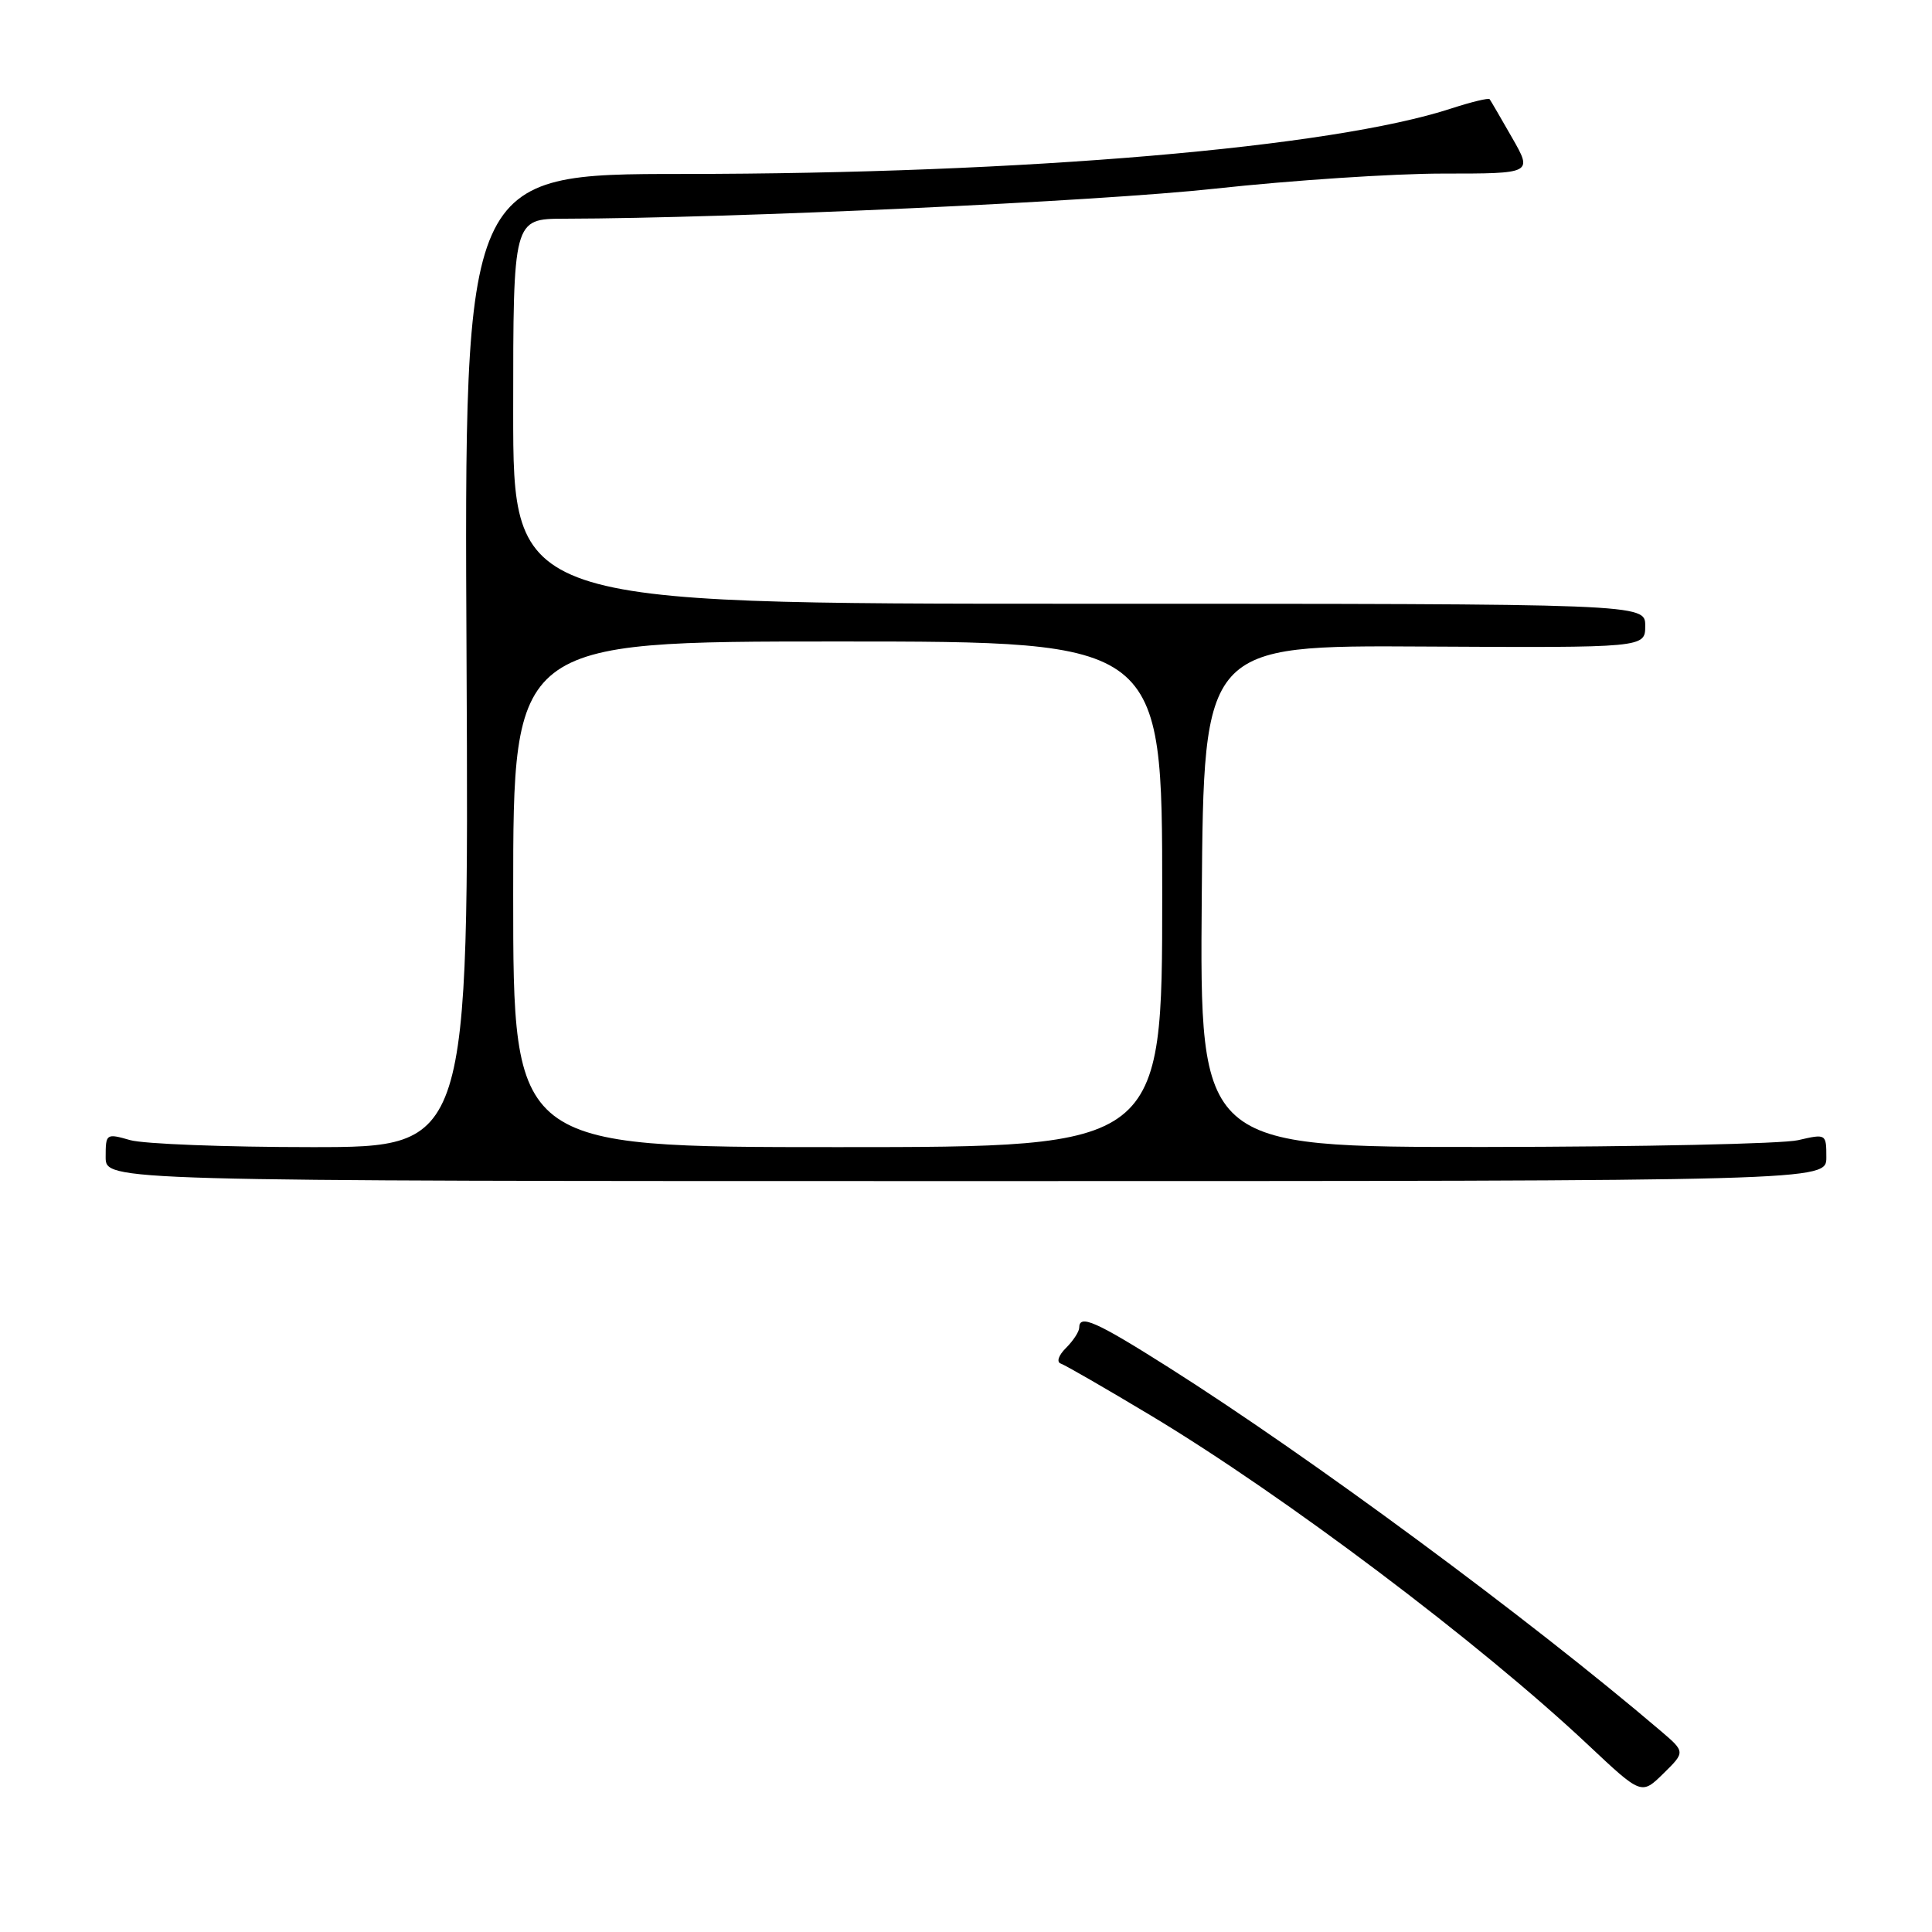<?xml version="1.0" encoding="UTF-8" standalone="no"?>
<!DOCTYPE svg PUBLIC "-//W3C//DTD SVG 1.1//EN" "http://www.w3.org/Graphics/SVG/1.1/DTD/svg11.dtd" >
<svg xmlns="http://www.w3.org/2000/svg" xmlns:xlink="http://www.w3.org/1999/xlink" version="1.1" viewBox="0 0 256 256">
 <g >
 <path fill="currentColor"
d=" M 220.01 229.32 C 202.54 214.43 173.57 193.04 154.79 181.15 C 145.20 175.08 143.00 174.11 143.00 175.93 C 143.00 176.44 142.22 177.64 141.26 178.60 C 140.24 179.61 139.96 180.49 140.58 180.69 C 141.16 180.89 146.54 183.99 152.52 187.58 C 170.16 198.17 196.14 217.75 210.50 231.27 C 217.50 237.85 217.50 237.85 220.41 235.00 C 223.32 232.14 223.32 232.14 220.01 229.32 Z  M 242.00 153.36 C 242.00 150.23 241.97 150.22 238.25 151.08 C 236.19 151.56 217.51 151.96 196.74 151.98 C 158.97 152.00 158.97 152.00 159.24 118.75 C 159.50 85.50 159.50 85.50 188.75 85.67 C 218.00 85.83 218.00 85.83 218.00 82.92 C 218.00 80.00 218.00 80.00 143.00 80.00 C 68.00 80.00 68.00 80.00 68.00 54.50 C 68.00 29.00 68.00 29.00 74.75 28.98 C 97.08 28.93 145.56 26.69 161.07 24.99 C 171.07 23.90 184.62 23.00 191.17 23.00 C 203.08 23.00 203.08 23.00 200.36 18.25 C 198.87 15.64 197.53 13.34 197.39 13.15 C 197.25 12.95 194.96 13.51 192.31 14.37 C 176.52 19.55 135.73 23.03 90.50 23.05 C 61.50 23.06 61.50 23.06 61.82 87.53 C 62.13 152.00 62.13 152.00 41.31 152.00 C 29.86 152.00 19.03 151.58 17.24 151.07 C 14.07 150.16 14.00 150.21 14.00 153.32 C 14.00 156.50 14.00 156.50 128.00 156.50 C 242.00 156.50 242.00 156.50 242.00 153.36 Z  M 68.00 118.50 C 68.00 85.00 68.00 85.00 111.00 85.00 C 154.00 85.00 154.00 85.00 154.00 118.50 C 154.00 152.00 154.00 152.00 111.00 152.00 C 68.00 152.00 68.00 152.00 68.00 118.50 Z "/>
</g>
</svg>